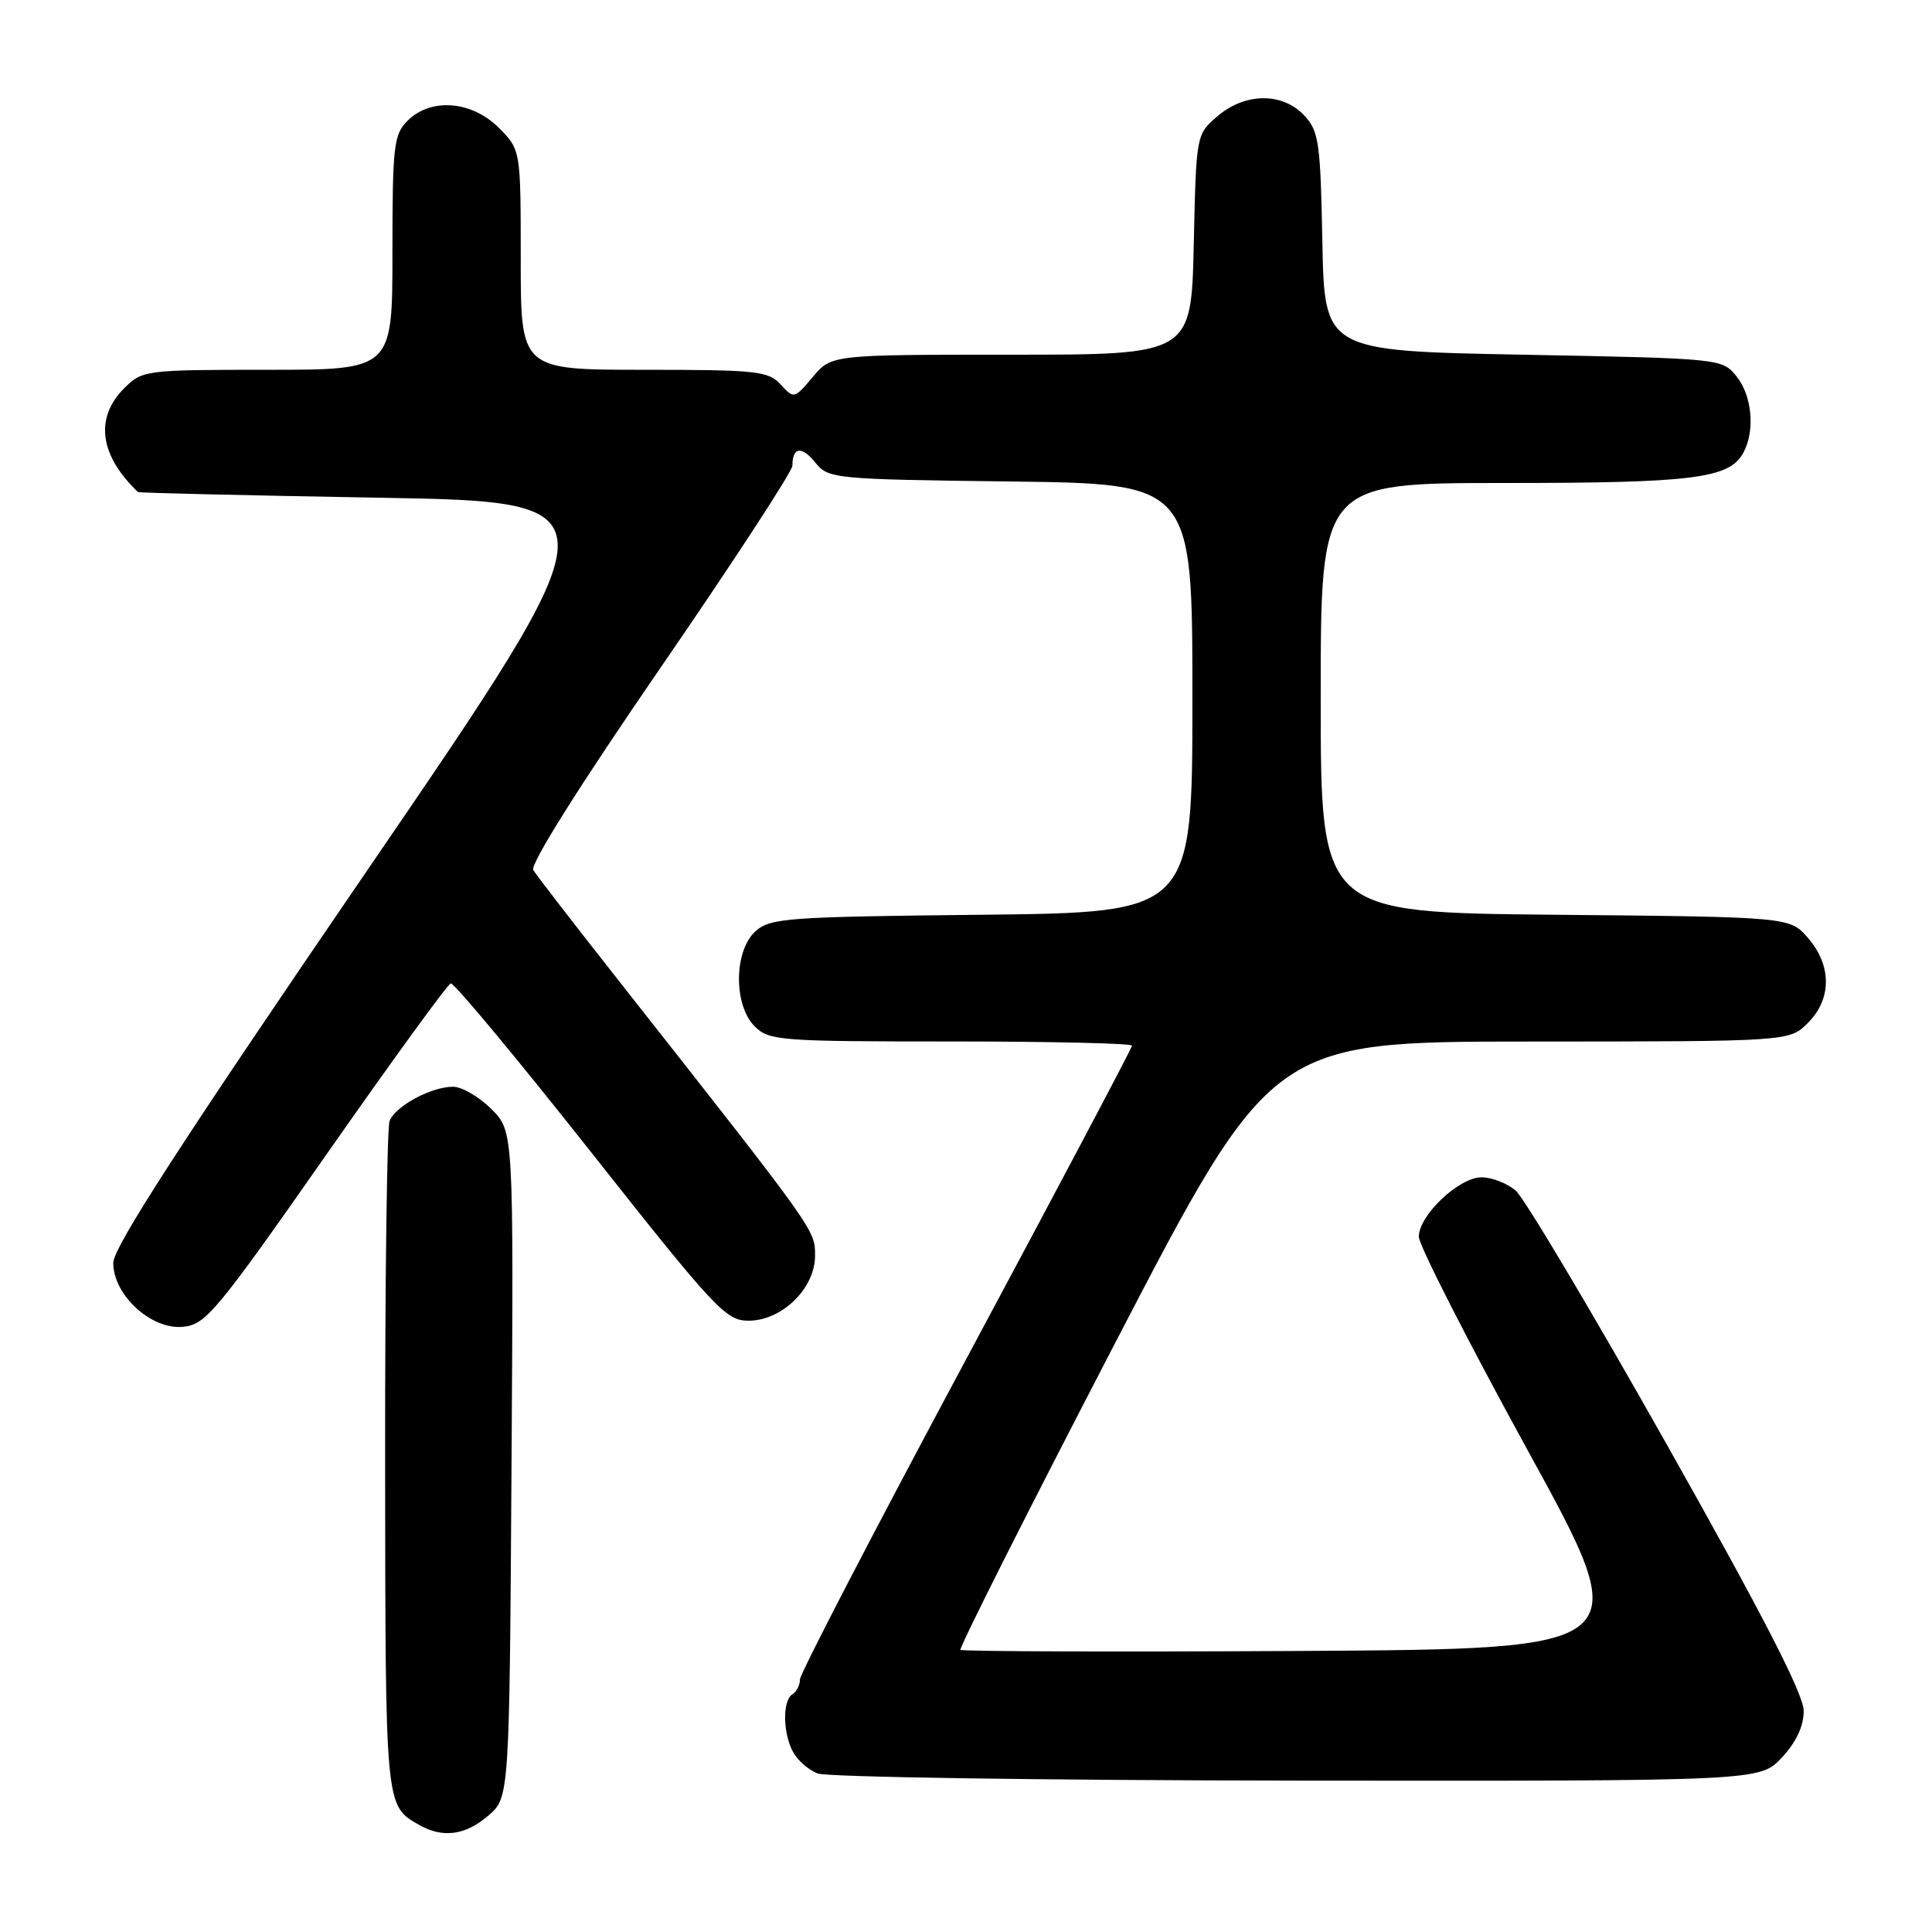 <?xml version="1.0" encoding="UTF-8" standalone="no"?>
<!DOCTYPE svg PUBLIC "-//W3C//DTD SVG 1.1//EN" "http://www.w3.org/Graphics/SVG/1.1/DTD/svg11.dtd" >
<svg xmlns="http://www.w3.org/2000/svg" xmlns:xlink="http://www.w3.org/1999/xlink" version="1.1" viewBox="0 0 256 256">
 <g >
 <path fill="currentColor"
d=" M 64.69 240.59 C 67.50 238.17 67.50 238.17 67.78 194.04 C 68.06 149.91 68.06 149.91 65.11 146.95 C 63.48 145.33 61.20 144.00 60.03 144.00 C 57.13 144.00 52.38 146.57 51.62 148.54 C 51.28 149.44 51.01 169.81 51.03 193.83 C 51.07 239.57 51.03 239.23 55.50 241.79 C 58.65 243.60 61.65 243.20 64.69 240.59 Z  M 236.10 232.89 C 238.01 230.85 239.00 228.73 239.00 226.69 C 239.00 224.52 233.57 213.96 220.94 191.55 C 211.01 173.92 201.96 158.71 200.83 157.75 C 199.70 156.79 197.67 156.00 196.31 156.00 C 193.32 156.00 188.00 161.04 188.00 163.87 C 188.00 164.98 194.50 177.73 202.44 192.20 C 216.88 218.50 216.88 218.50 172.28 218.76 C 147.76 218.90 127.50 218.83 127.27 218.61 C 127.05 218.38 136.23 200.16 147.68 178.11 C 168.50 138.02 168.50 138.02 202.80 138.01 C 237.09 138.00 237.09 138.00 239.55 135.55 C 242.72 132.37 242.74 127.97 239.59 124.31 C 237.18 121.50 237.18 121.50 206.09 121.21 C 175.00 120.92 175.00 120.92 175.00 92.46 C 175.00 64.00 175.00 64.00 199.35 64.00 C 224.48 64.00 229.18 63.40 231.02 59.96 C 232.58 57.04 232.16 52.42 230.09 49.86 C 228.19 47.51 228.04 47.50 201.84 47.00 C 175.50 46.50 175.50 46.50 175.22 32.03 C 174.97 18.83 174.76 17.37 172.80 15.28 C 169.91 12.21 164.97 12.27 161.31 15.41 C 158.50 17.82 158.50 17.83 158.18 32.41 C 157.85 47.00 157.85 47.00 134.02 47.00 C 110.18 47.00 110.18 47.00 107.70 49.95 C 105.25 52.85 105.19 52.87 103.45 50.95 C 101.84 49.17 100.28 49.00 85.35 49.00 C 69.00 49.00 69.00 49.00 69.00 34.42 C 69.00 19.85 69.00 19.85 66.08 16.92 C 62.49 13.34 57.07 12.93 54.00 16.00 C 52.17 17.83 52.00 19.33 52.00 33.50 C 52.00 49.00 52.00 49.00 35.45 49.00 C 19.22 49.00 18.86 49.05 16.45 51.45 C 12.53 55.38 13.19 60.35 18.29 65.20 C 18.41 65.31 32.80 65.65 50.28 65.95 C 82.06 66.50 82.06 66.50 48.54 115.50 C 24.11 151.22 15.02 165.27 15.01 167.33 C 14.99 171.58 20.04 176.22 24.24 175.81 C 27.26 175.52 28.66 173.84 43.23 153.01 C 51.88 140.64 59.30 130.42 59.73 130.31 C 60.15 130.20 68.48 140.21 78.23 152.55 C 94.76 173.48 96.18 175.00 99.18 175.00 C 103.62 175.00 108.00 170.72 108.00 166.38 C 108.00 162.96 108.22 163.27 82.42 130.50 C 76.35 122.80 71.06 115.95 70.66 115.29 C 70.21 114.55 76.81 104.06 87.46 88.57 C 97.11 74.54 105.00 62.45 105.00 61.70 C 105.00 59.22 106.22 59.05 108.03 61.29 C 109.77 63.44 110.45 63.51 133.91 63.80 C 158.00 64.10 158.00 64.10 158.00 92.51 C 158.00 120.91 158.00 120.91 130.10 121.21 C 104.31 121.48 102.05 121.64 100.10 123.40 C 97.24 126.00 97.18 133.18 100.00 136.00 C 101.89 137.89 103.33 138.00 126.00 138.00 C 139.20 138.00 150.00 138.25 150.00 138.55 C 150.00 138.85 140.10 157.56 128.00 180.14 C 115.90 202.71 106.00 221.79 106.00 222.53 C 106.00 223.27 105.55 224.16 105.00 224.50 C 103.68 225.31 103.72 229.61 105.07 232.12 C 105.65 233.22 107.11 234.51 108.32 234.99 C 109.52 235.48 138.11 235.90 171.85 235.94 C 233.20 236.00 233.20 236.00 236.10 232.89 Z "/>
</g>
</svg>